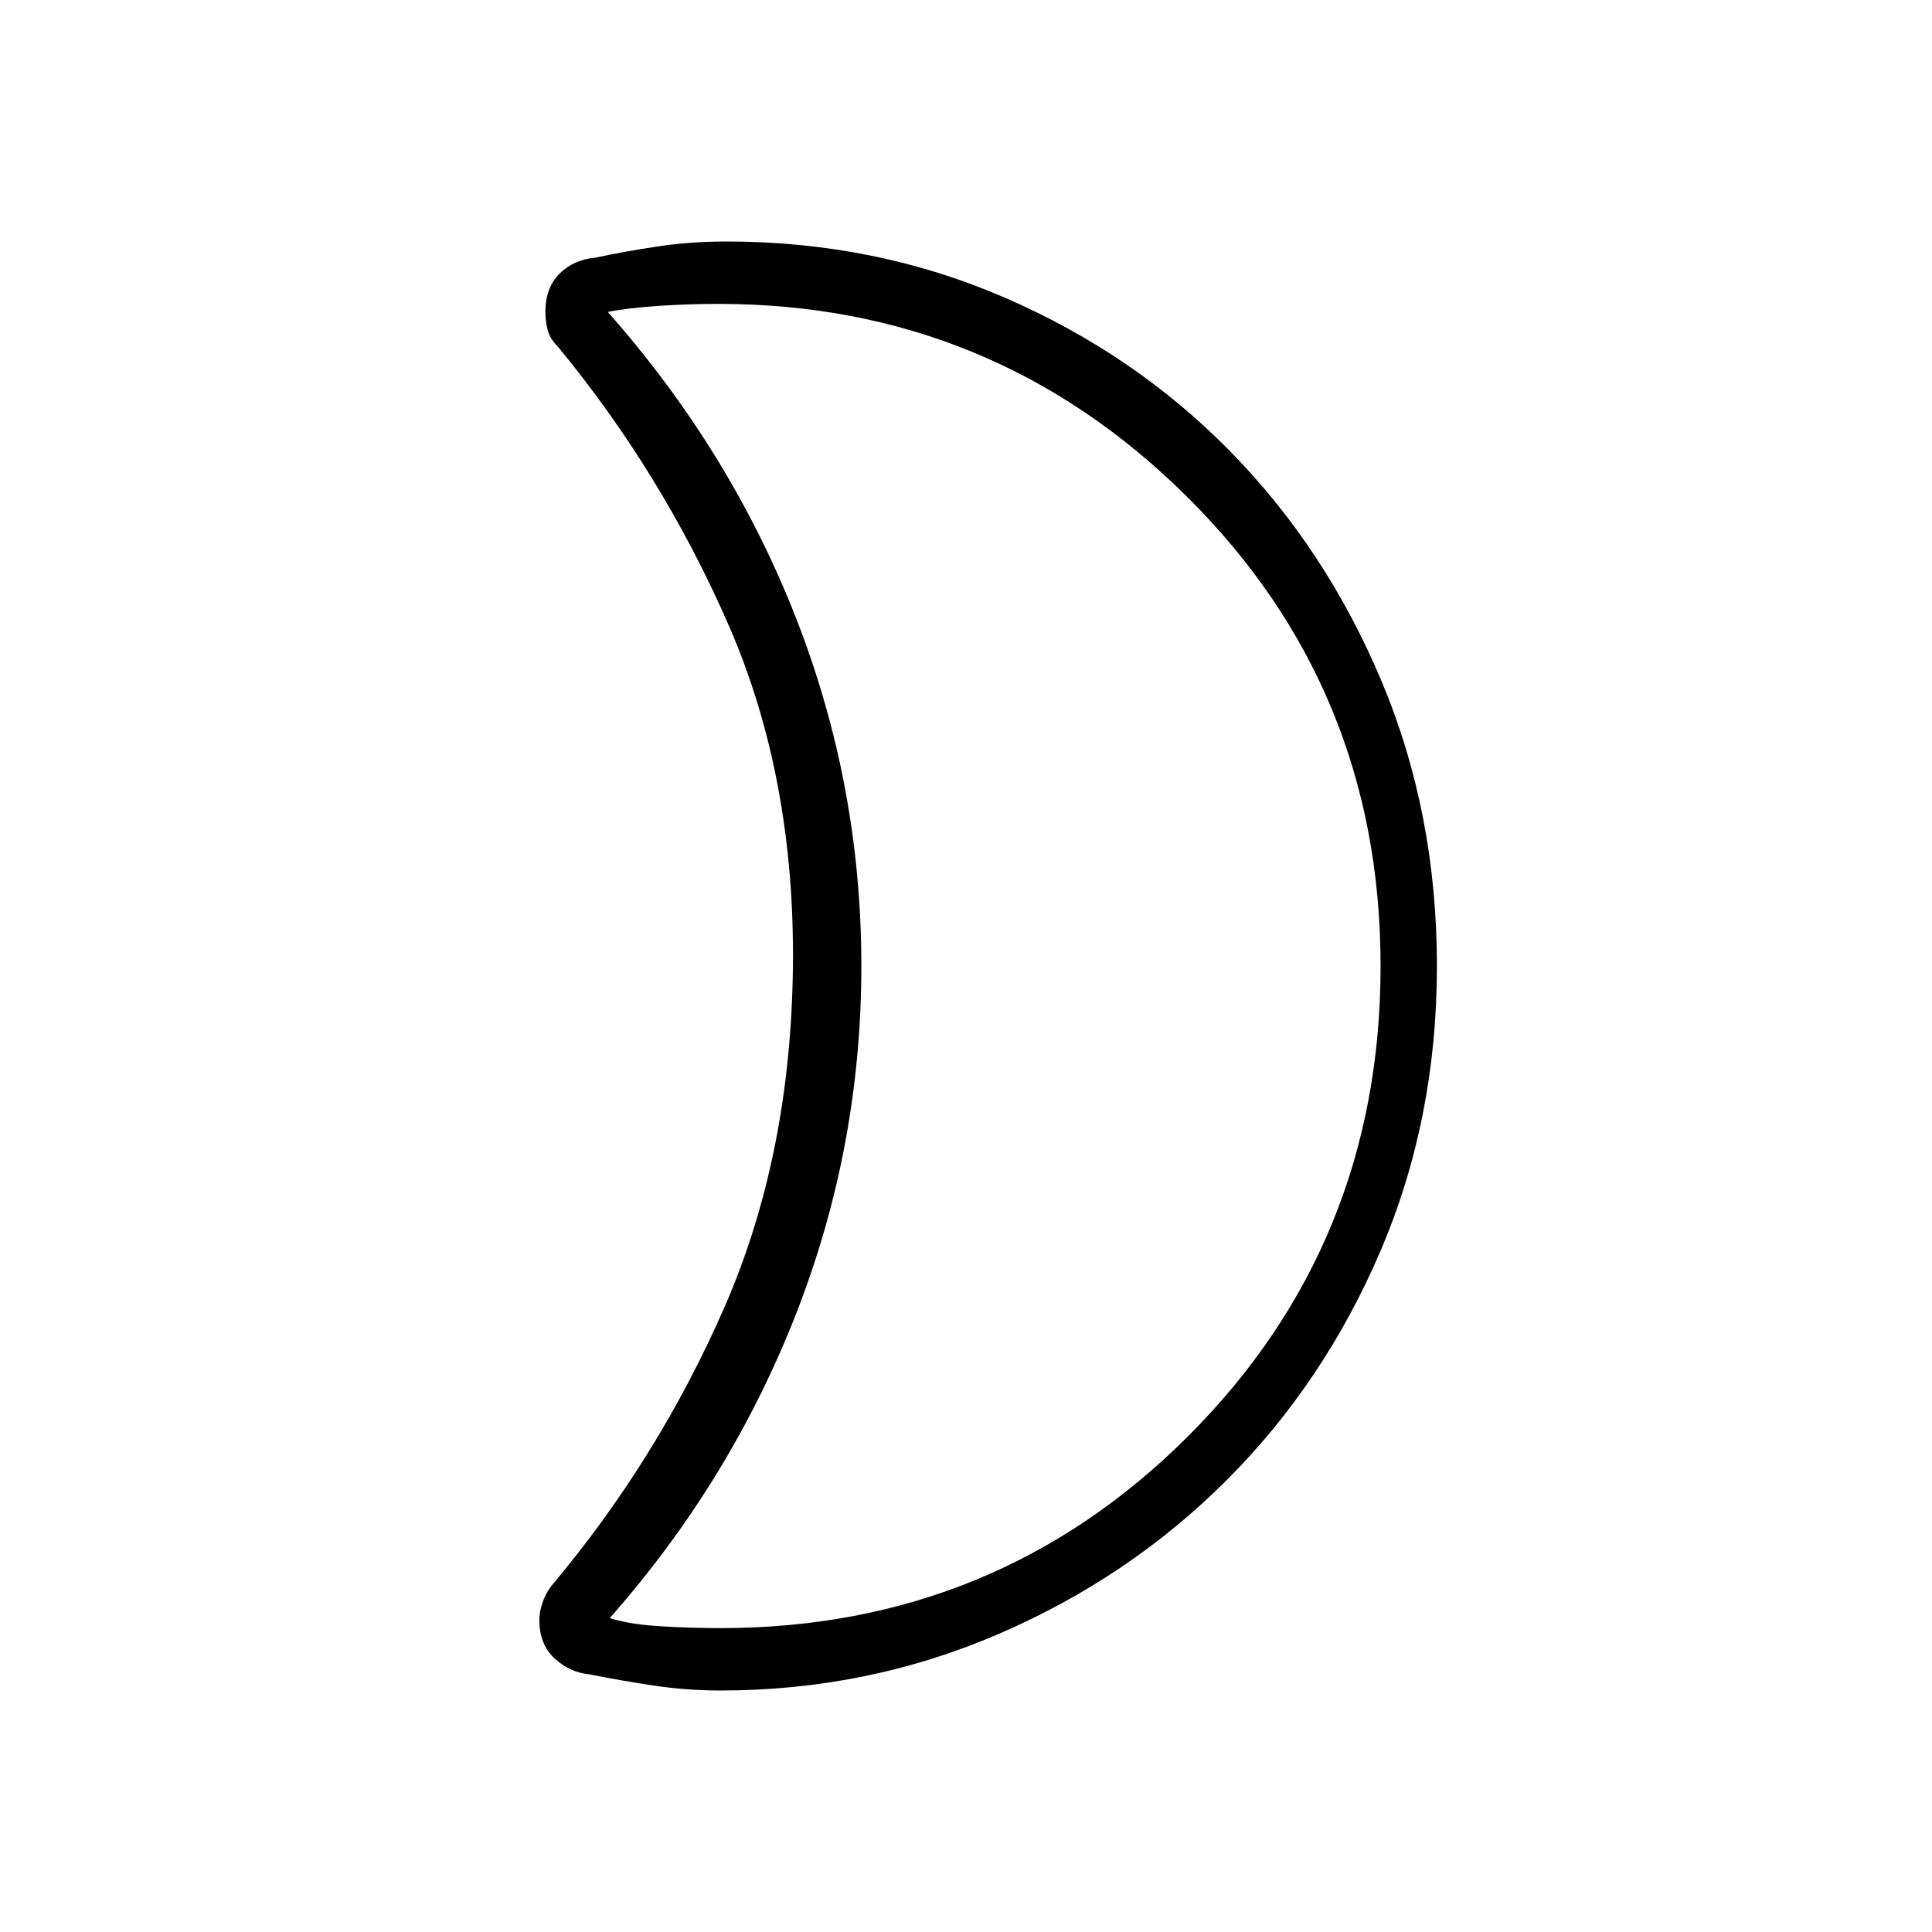 <svg xmlns="http://www.w3.org/2000/svg" width="48" height="48" viewBox="0 0 48 48"><path d="M17.85 7.55q-.75 0-1.5.05t-1.25.15q3.05 3.45 4.675 7.6Q21.4 19.5 21.4 24t-1.625 8.65Q18.15 36.8 15.15 40.2q.45.15 1.2.2.75.05 1.55.05 6.85 0 11.625-4.775T34.3 24q0-6.9-4.825-11.675T17.85 7.55ZM35.7 24q0 3.8-1.4 7.075-1.4 3.275-3.825 5.7Q28.05 39.2 24.8 40.6 21.55 42 17.9 42q-.85 0-1.675-.125-.825-.125-1.575-.275-.5-.05-.875-.4-.375-.35-.375-.95 0-.2.075-.425.075-.225.225-.425 2.65-3.15 4.3-6.925T19.7 24q.05-4.7-1.6-8.475-1.65-3.775-4.25-6.925-.2-.2-.25-.425-.05-.225-.05-.425 0-.6.35-.95t.9-.4q.7-.15 1.525-.275Q17.15 6 18.05 6q3.7 0 6.925 1.4 3.225 1.4 5.6 3.825 2.375 2.425 3.75 5.7Q35.7 20.2 35.7 24Zm-14.3 0Z"/></svg>